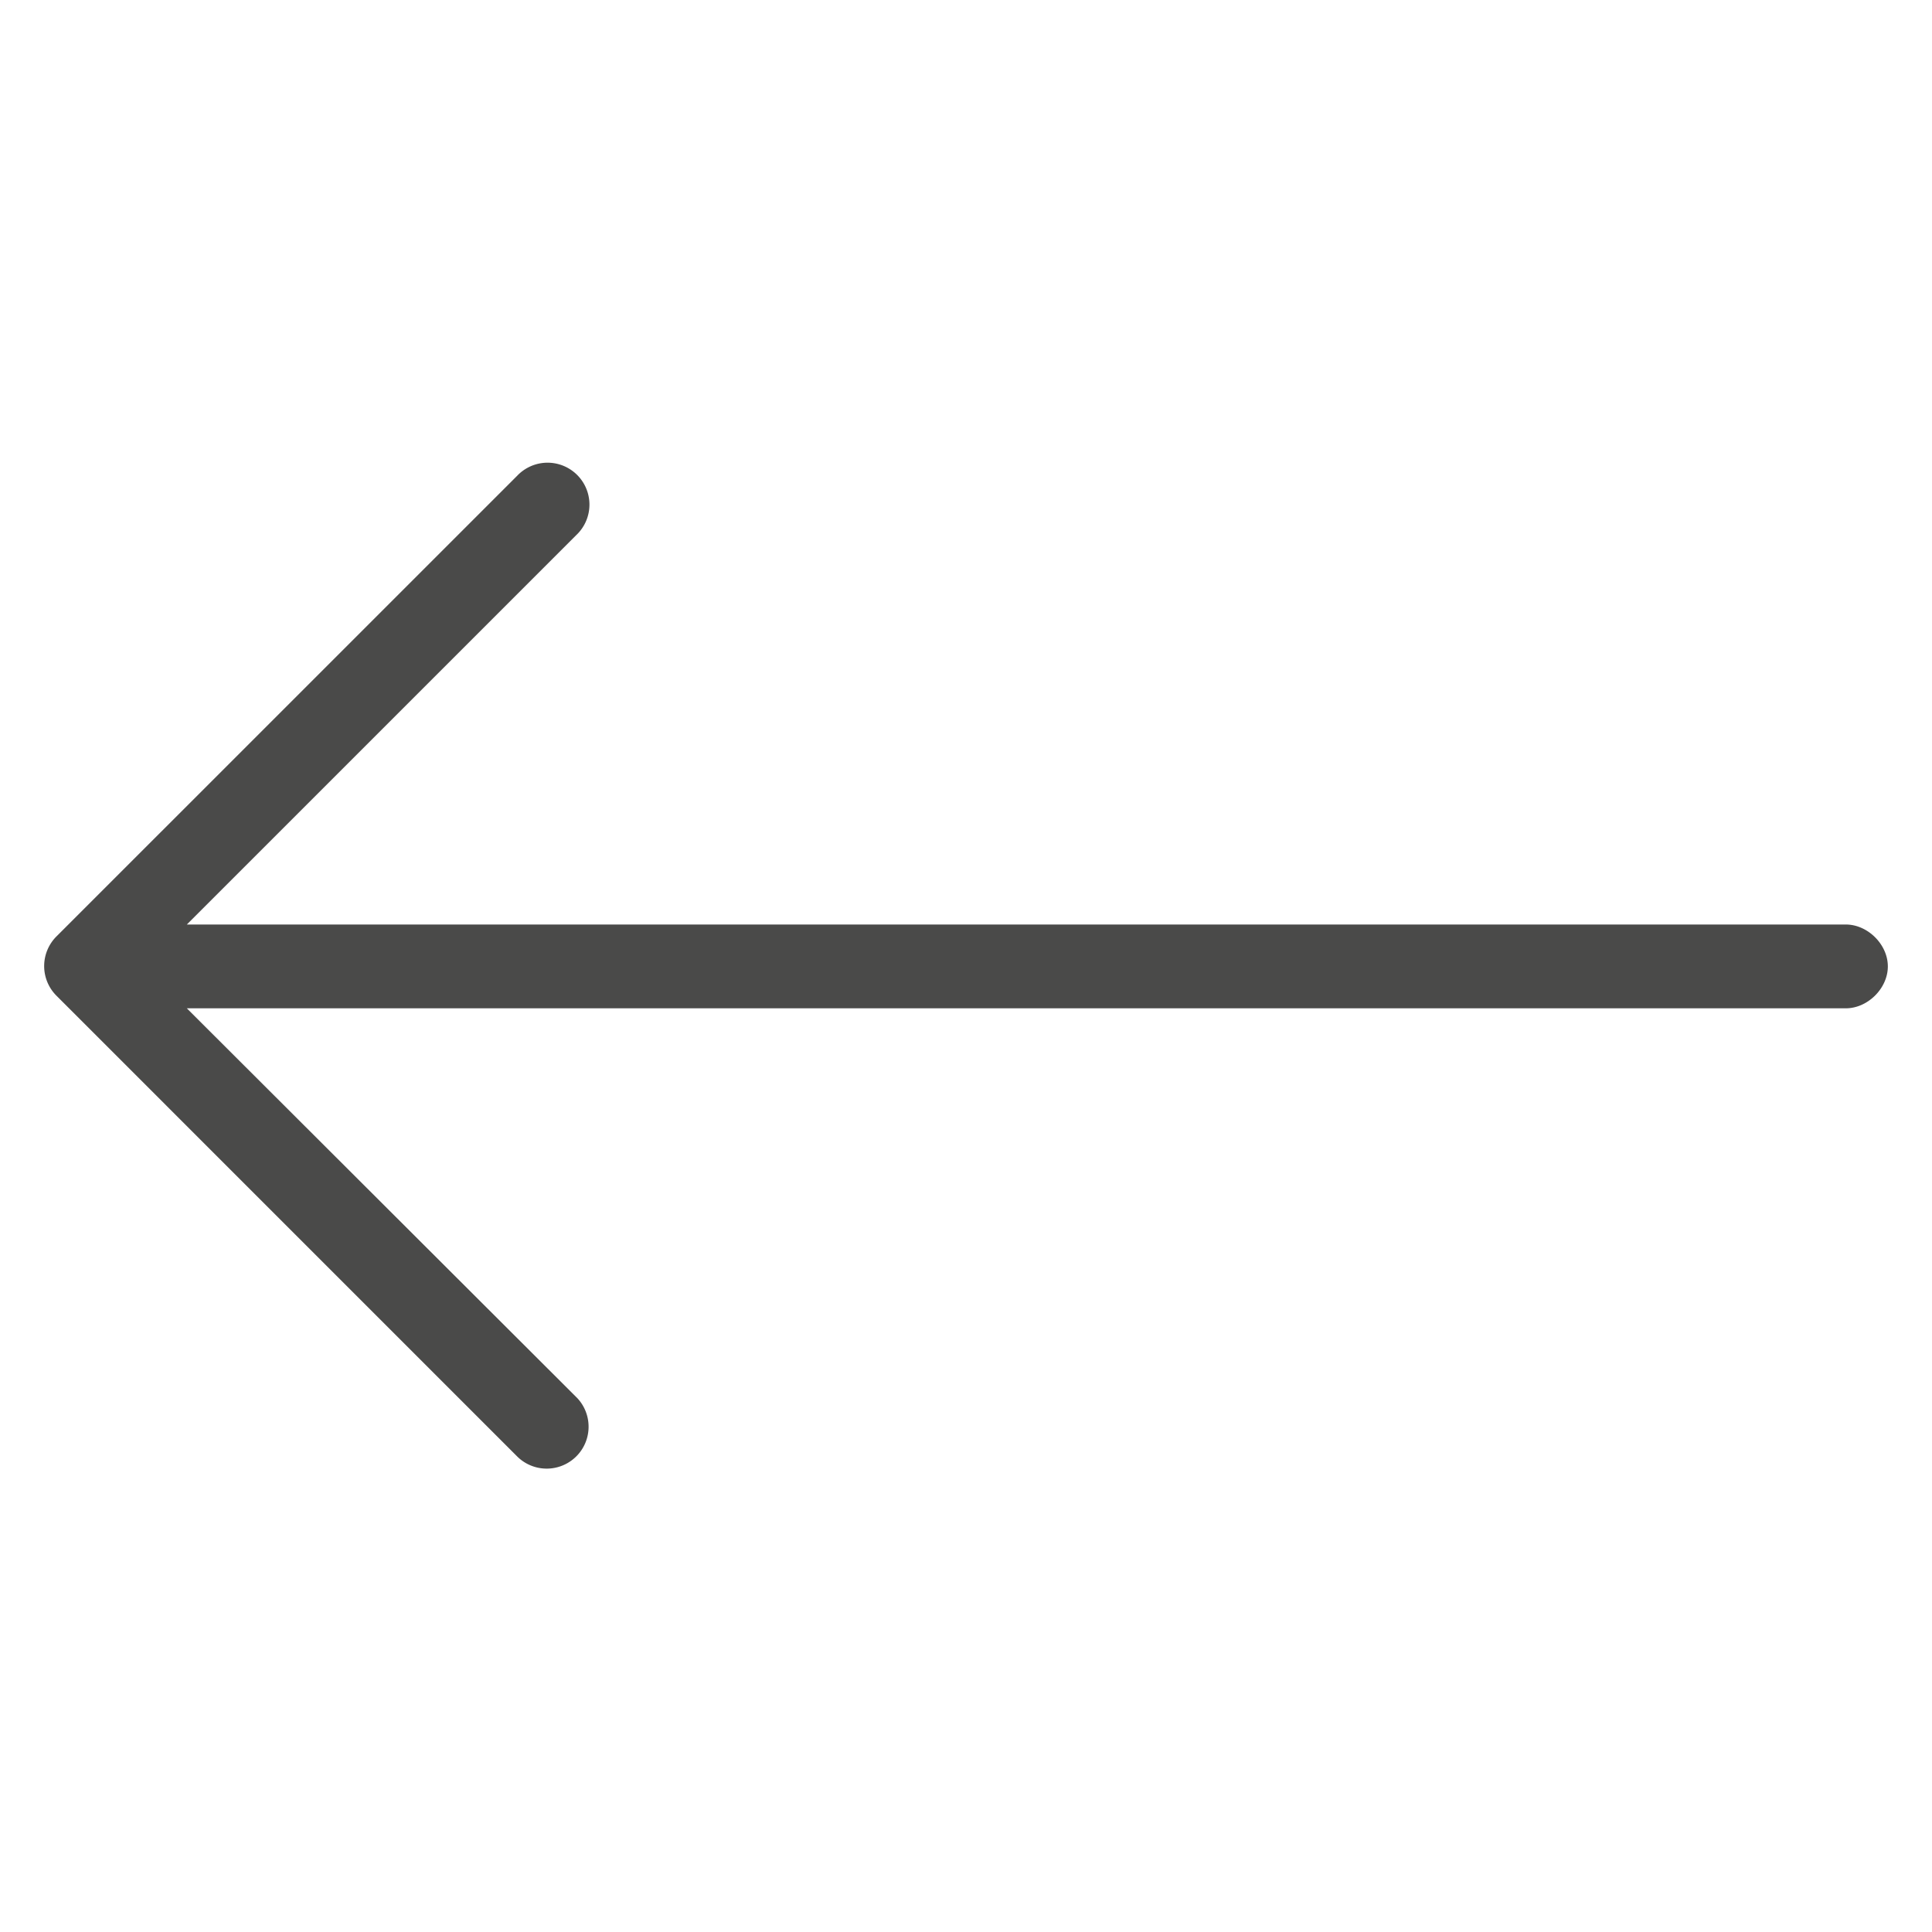 <svg xmlns="http://www.w3.org/2000/svg" viewBox="0 0 700 700"><defs><style>.cls-1{fill:#4A4A49;}</style></defs><title>arrowleft</title><g id="Layer_1" data-name="Layer 1"><path class="cls-1" d="M196.22,167.8a15.18,15.18,0,0,0-8.77,4.51L20.5,339.24a15.18,15.18,0,0,0-.11,21.46l.11.11L187.44,527.76a15.18,15.18,0,0,0,21.76-21.16l-.42-.42L67.69,365.33H668.59c8,.11,15.41-7.16,15.41-15.18s-7.4-15.29-15.41-15.18H67.69L208.79,193.88a15.18,15.18,0,0,0-12.57-26.08Z"/></g></svg>
